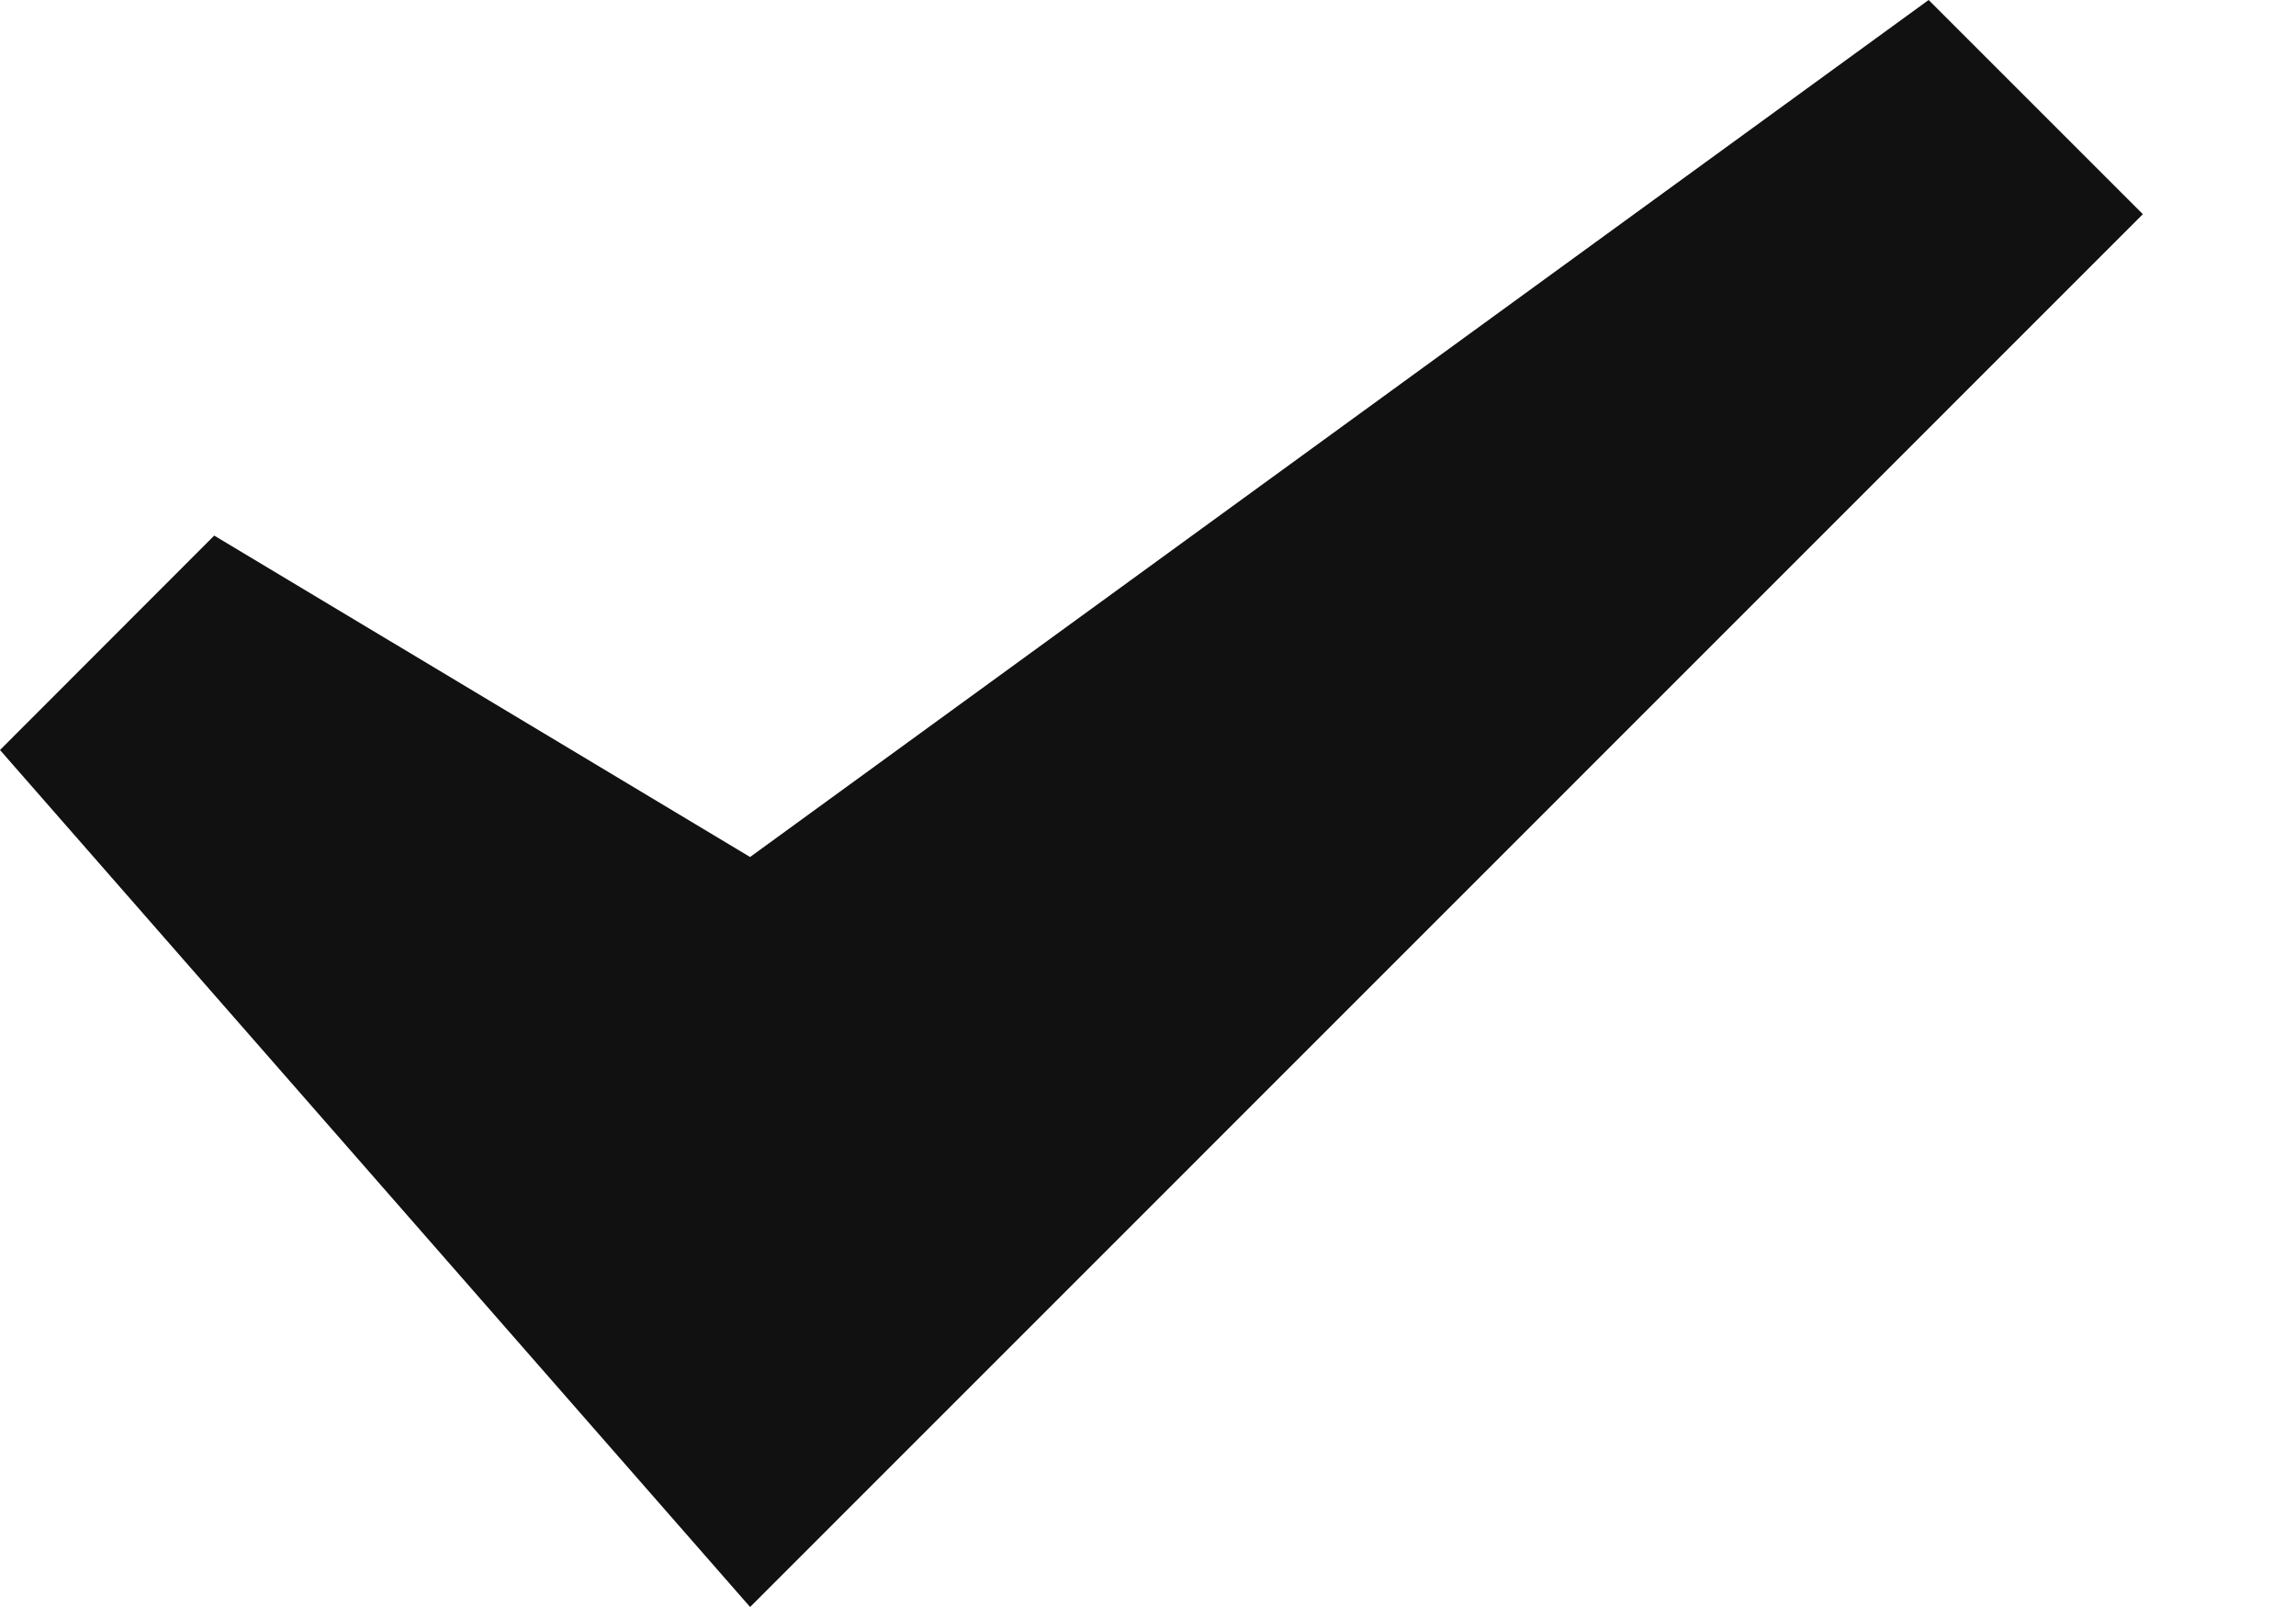 <?xml version="1.0" encoding="UTF-8"?>
<svg width="10px" height="7px" viewBox="0 0 10 7" version="1.1" xmlns="http://www.w3.org/2000/svg" xmlns:xlink="http://www.w3.org/1999/xlink">
    <!-- Generator: Sketch 51.3 (57544) - http://www.bohemiancoding.com/sketch -->
    <title>check-bold</title>
    <desc>Created with Sketch.</desc>
    <defs></defs>
    <g id="B-Customer" stroke="none" stroke-width="1" fill="none" fill-rule="evenodd">
        <g id="B2_2_Customer-Response-Collection" transform="translate(-233, -201)" fill="#111111" fill-rule="nonzero">
            <g id="Group-17" transform="translate(220, 169)">
                <g id="Group-18" transform="translate(13, 27)">
                    <g id="check-bold" transform="translate(0, 5)">
                        <polygon id="Shape" points="3.267 3.733 0.933 2.333 0 3.267 3.267 7 9.333 0.933 8.4 0"></polygon>
                    </g>
                </g>
            </g>
        </g>
    </g>
</svg>